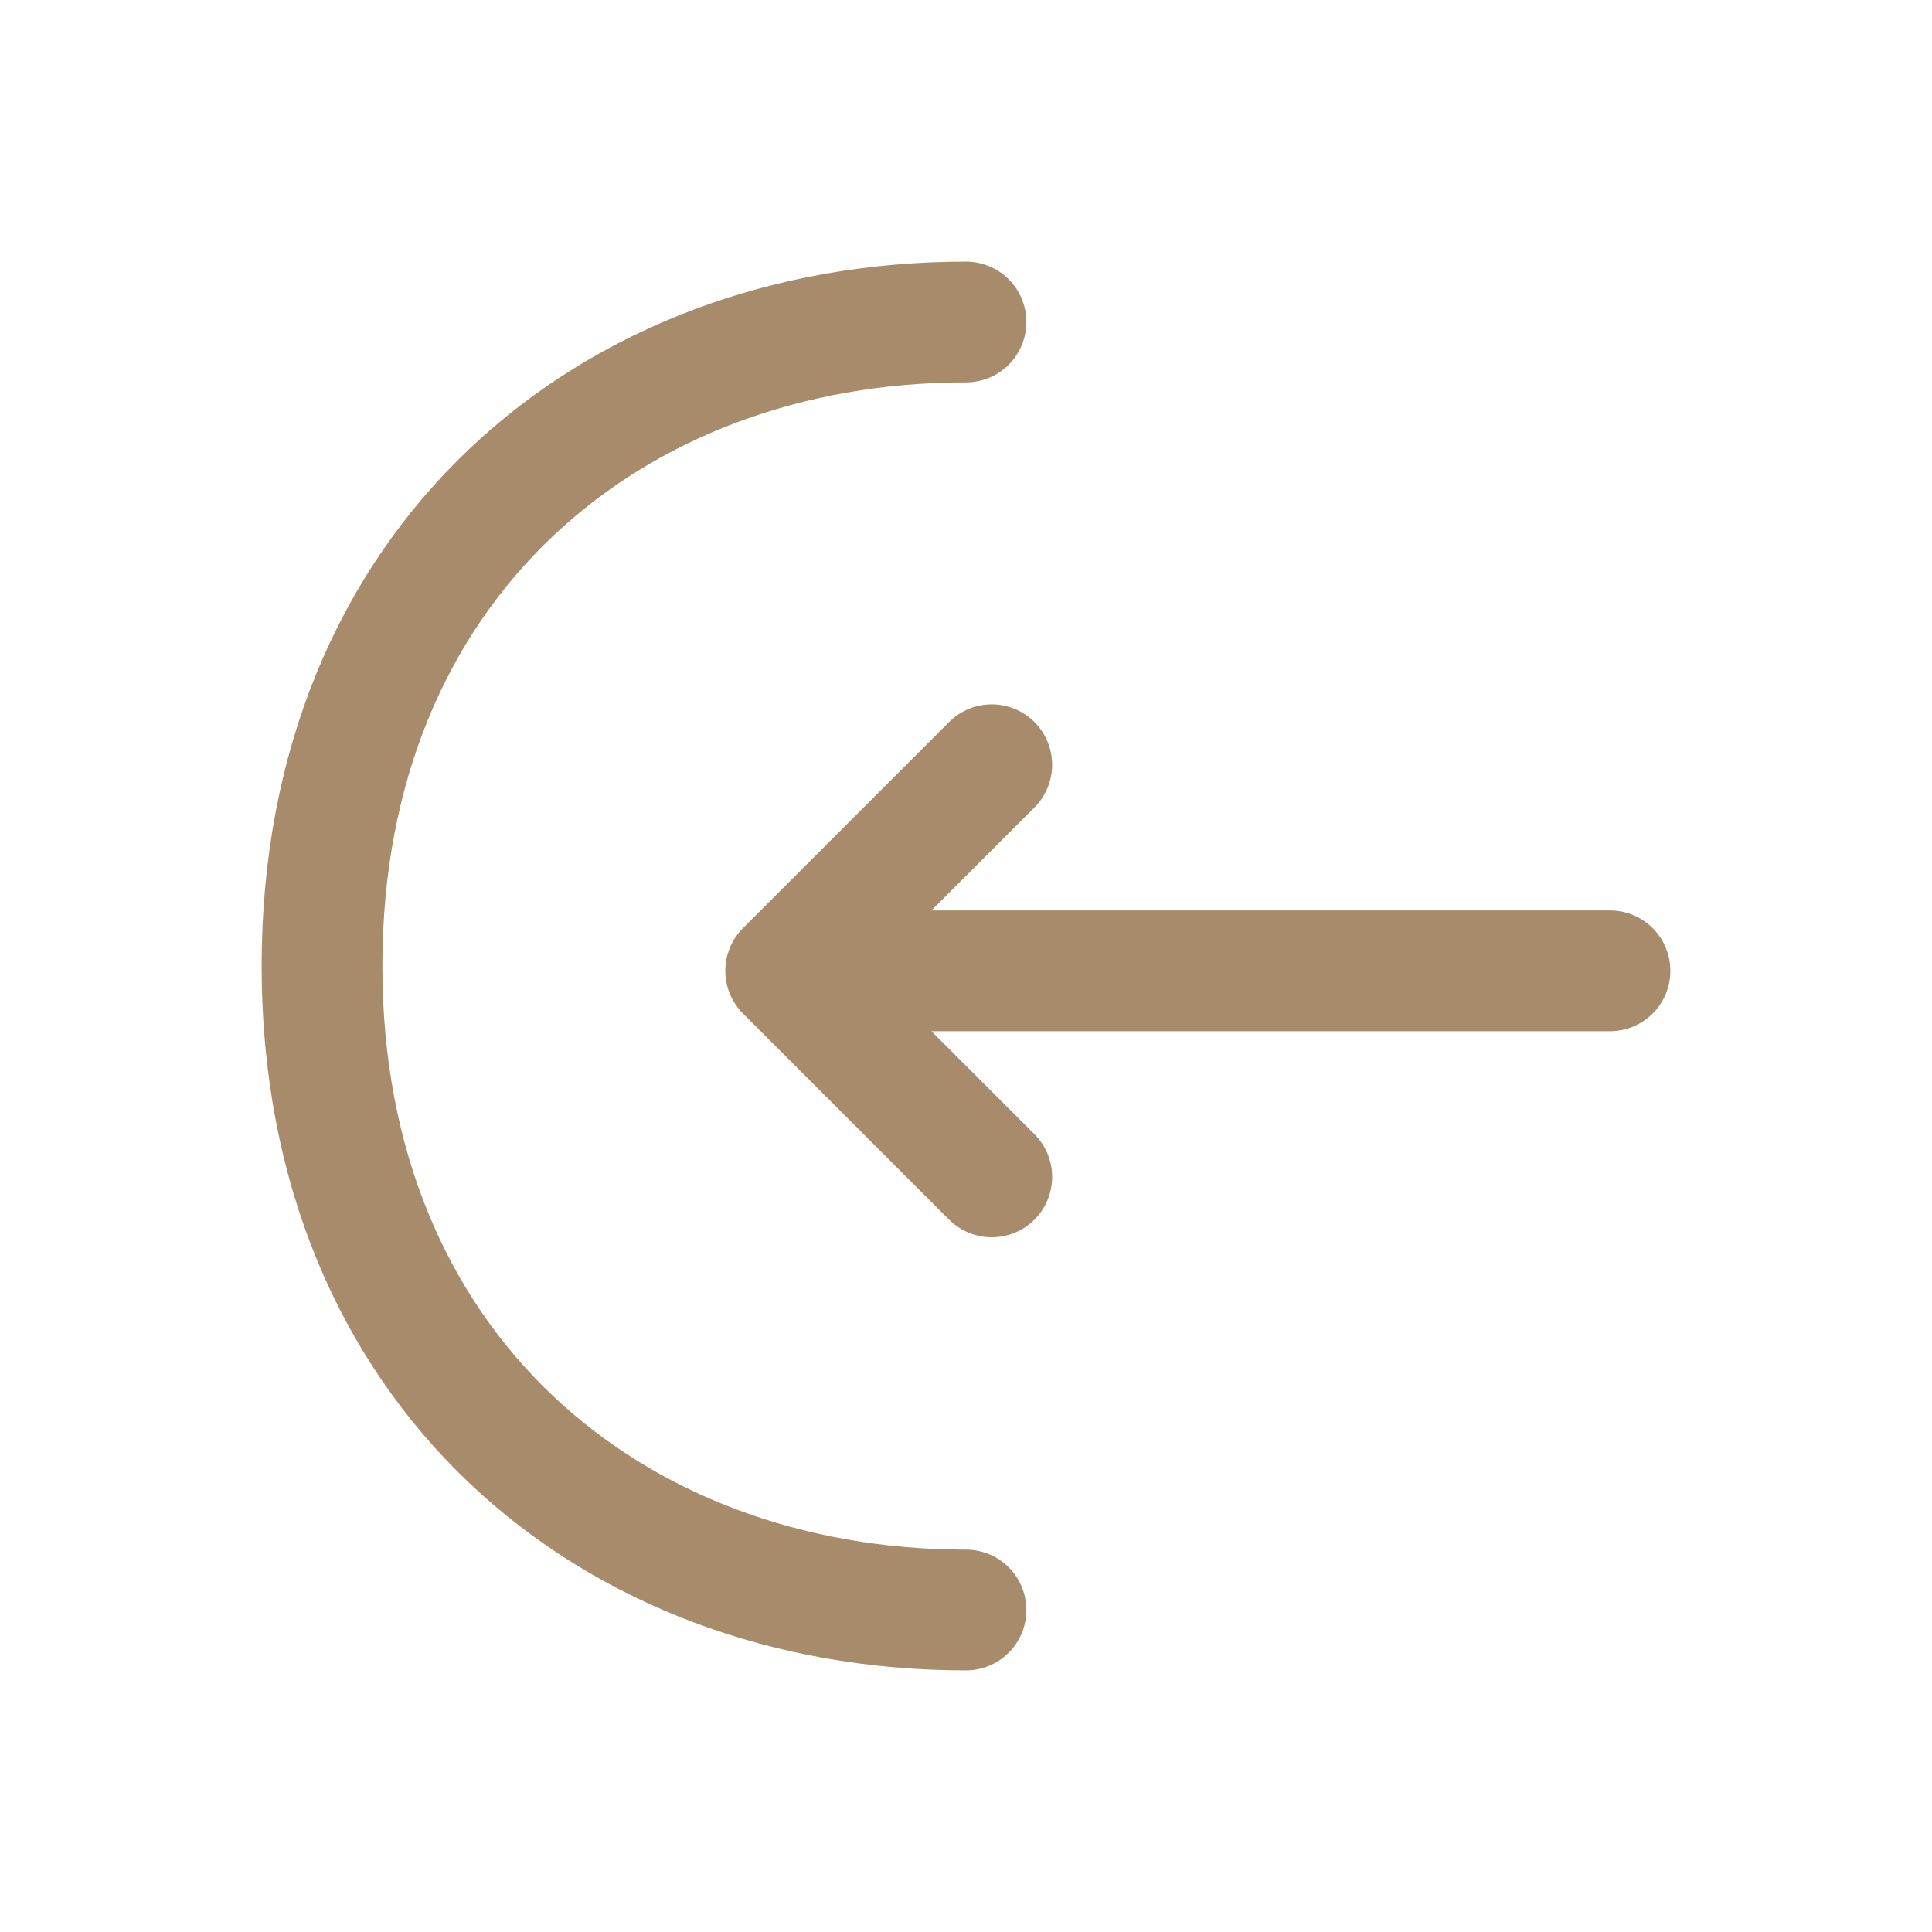 <svg width="24" height="24" viewBox="0 0 24 24" fill="none" xmlns="http://www.w3.org/2000/svg">
<path d="M12.32 14.62L9.76 12.06L12.32 9.5" stroke="#A78B6B" stroke-width="1.5" stroke-miterlimit="10" stroke-linecap="round" stroke-linejoin="round"/>
<path d="M20 12.06H9.83" stroke="#A78B6B" stroke-width="1.5" stroke-miterlimit="10" stroke-linecap="round" stroke-linejoin="round"/>
<path d="M12 4C7.58 4 4 7 4 12C4 17 7.58 20 12 20" stroke="#A78B6B" stroke-width="1.5" stroke-miterlimit="10" stroke-linecap="round" stroke-linejoin="round"/>
</svg>
